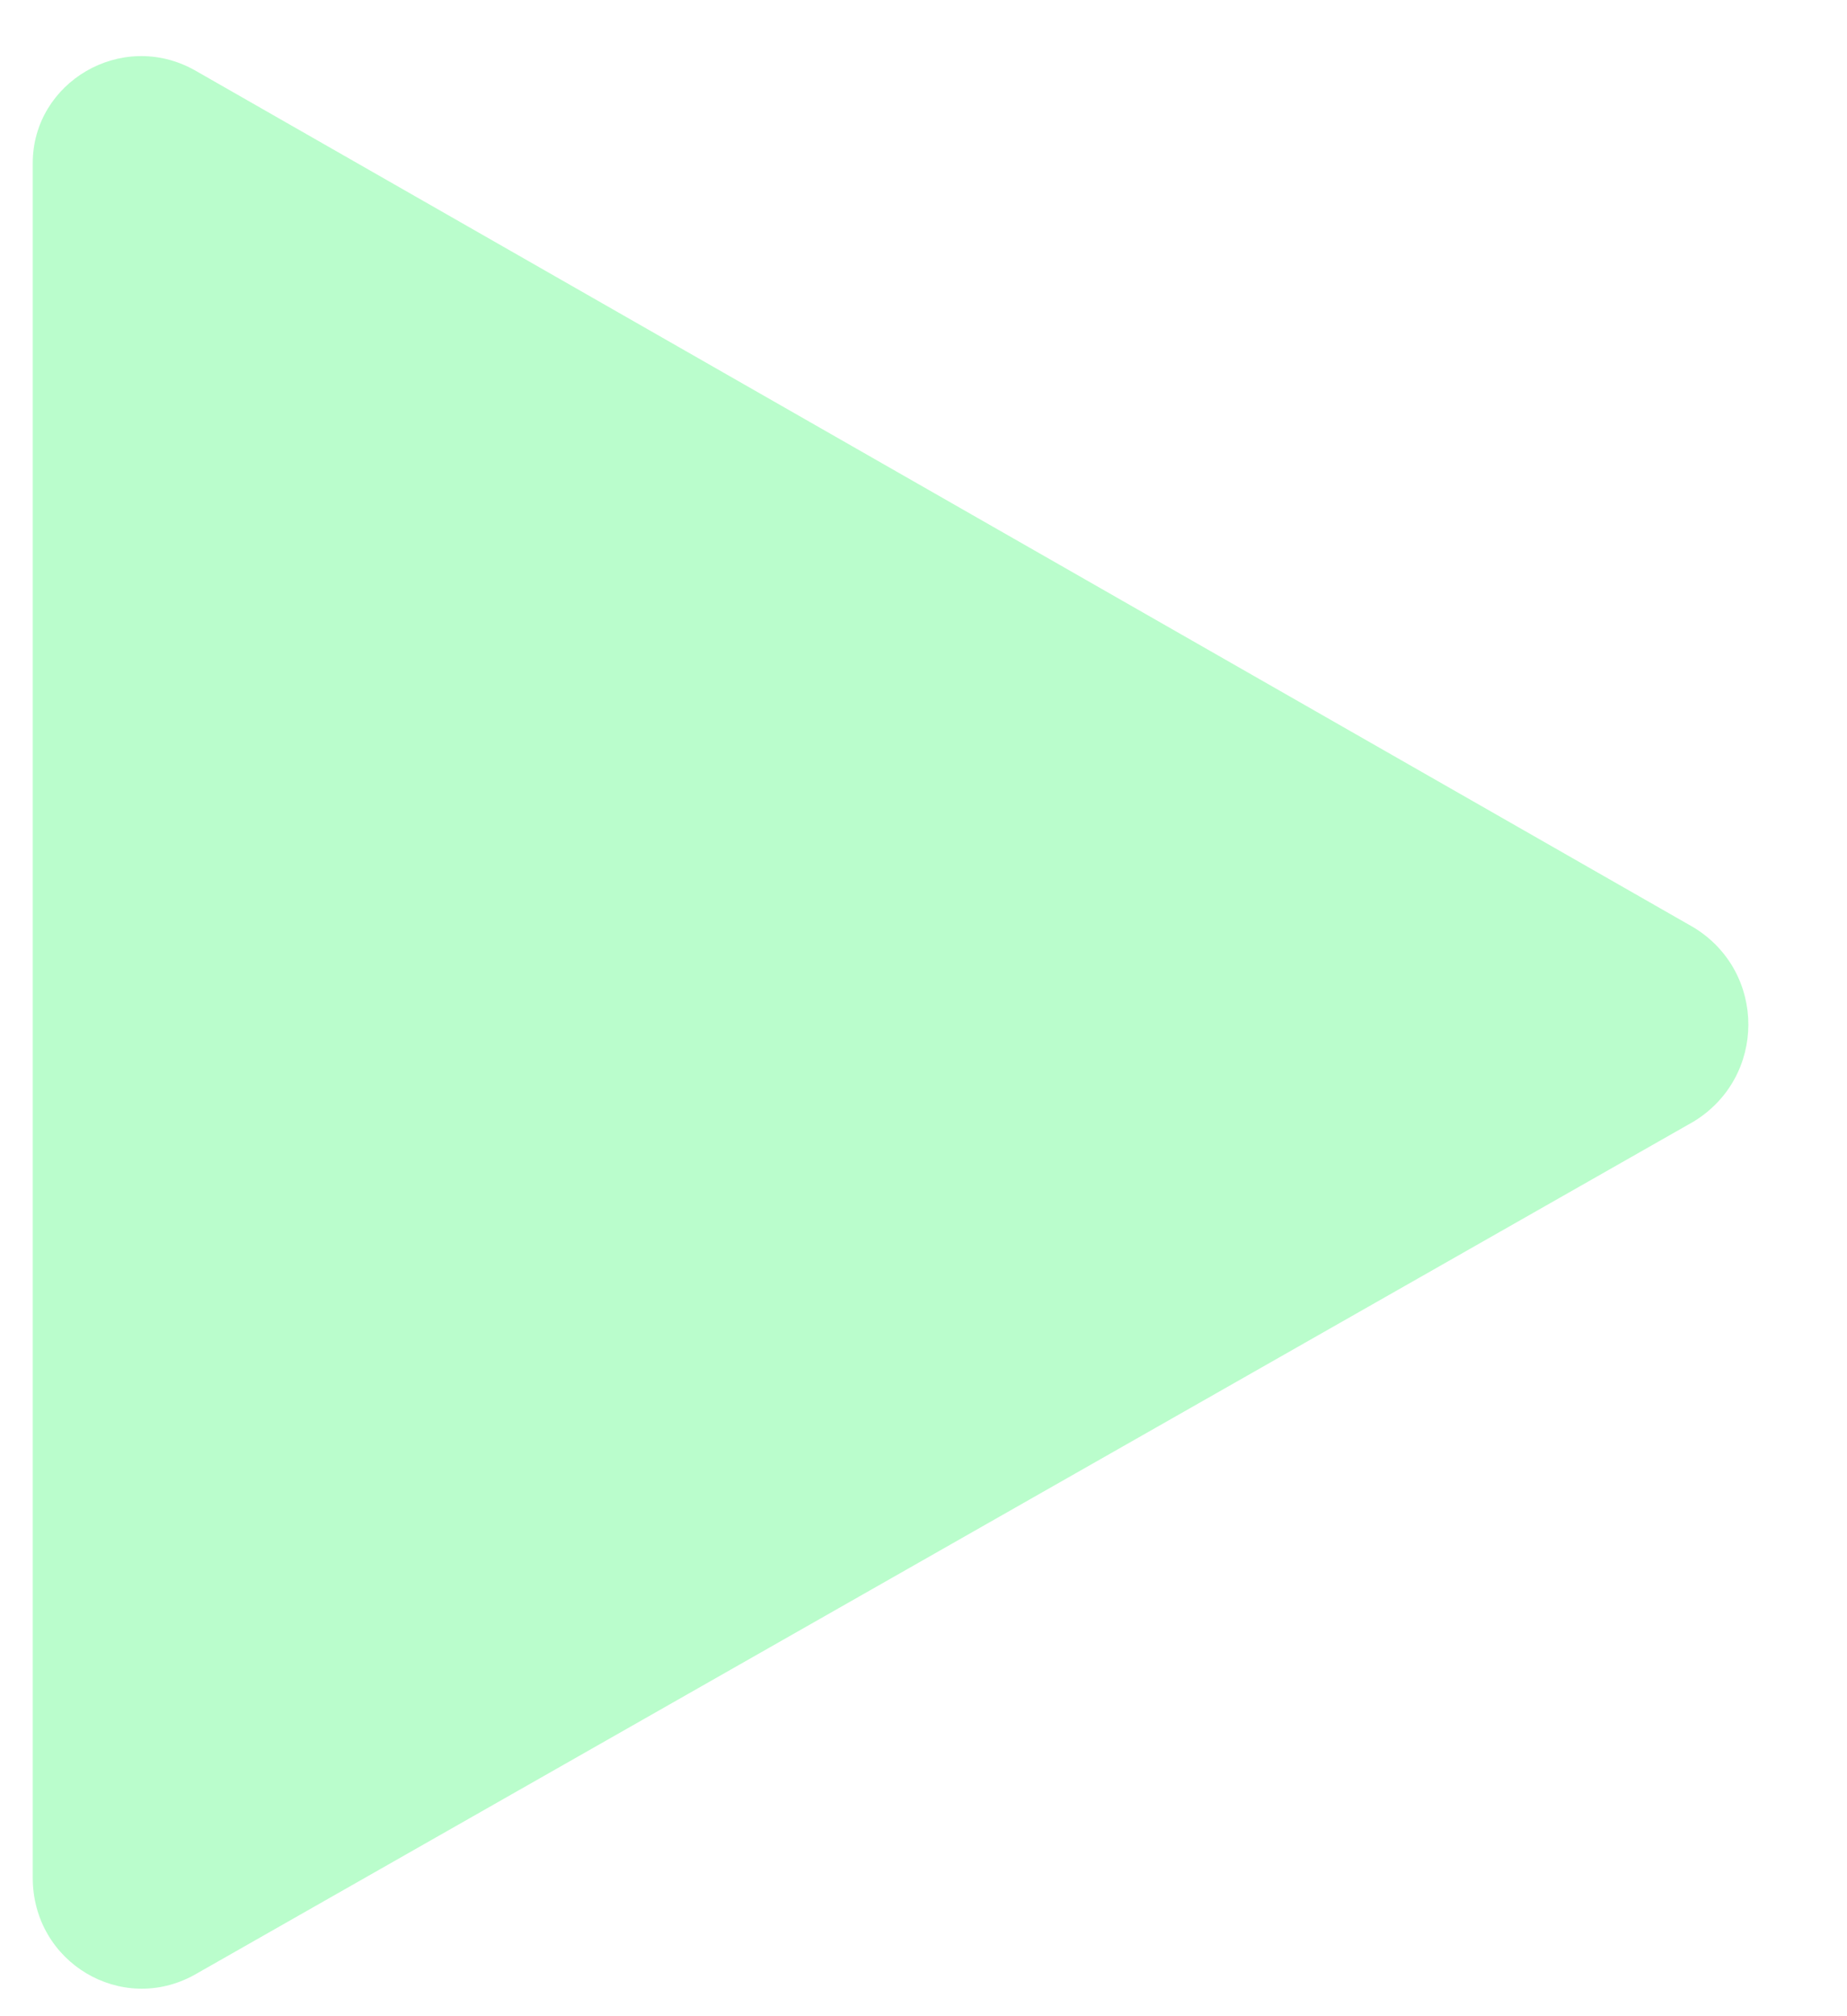 <svg width="11" height="12" viewBox="0 0 11 12" fill="none" xmlns="http://www.w3.org/2000/svg">
<path d="M10.087 5.52L1.158 0.417C0.724 0.176 0.195 0.489 0.195 0.971V2.896V9.034V11.176C0.195 11.681 0.724 11.994 1.158 11.754L10.087 6.675C10.521 6.41 10.521 5.785 10.087 5.52Z" fill="#54FA80" fill-opacity="0.4"/>
</svg>
